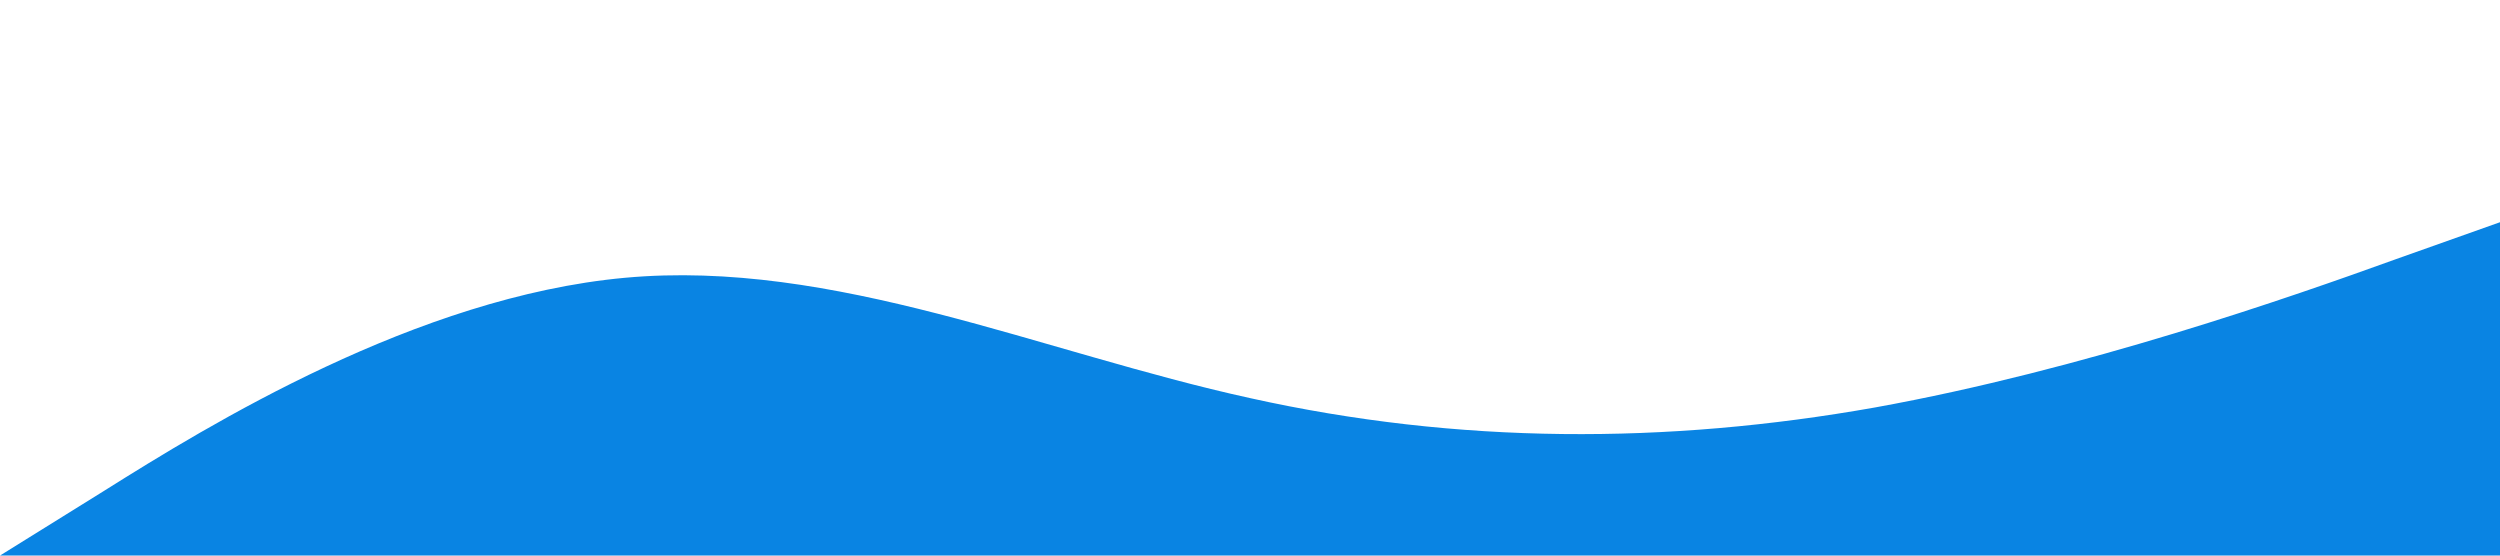 <?xml version="1.0" standalone="no"?><svg xmlns="http://www.w3.org/2000/svg" viewBox="0 0 1440 320"><path fill="#0984e3" fill-opacity="1" d="M0,320L60,282.7C120,245,240,171,360,160C480,149,600,203,720,229.3C840,256,960,256,1080,234.7C1200,213,1320,171,1380,149.3L1440,128L1440,320L1380,320C1320,320,1200,320,1080,320C960,320,840,320,720,320C600,320,480,320,360,320C240,320,120,320,60,320L0,320Z"></path></svg>